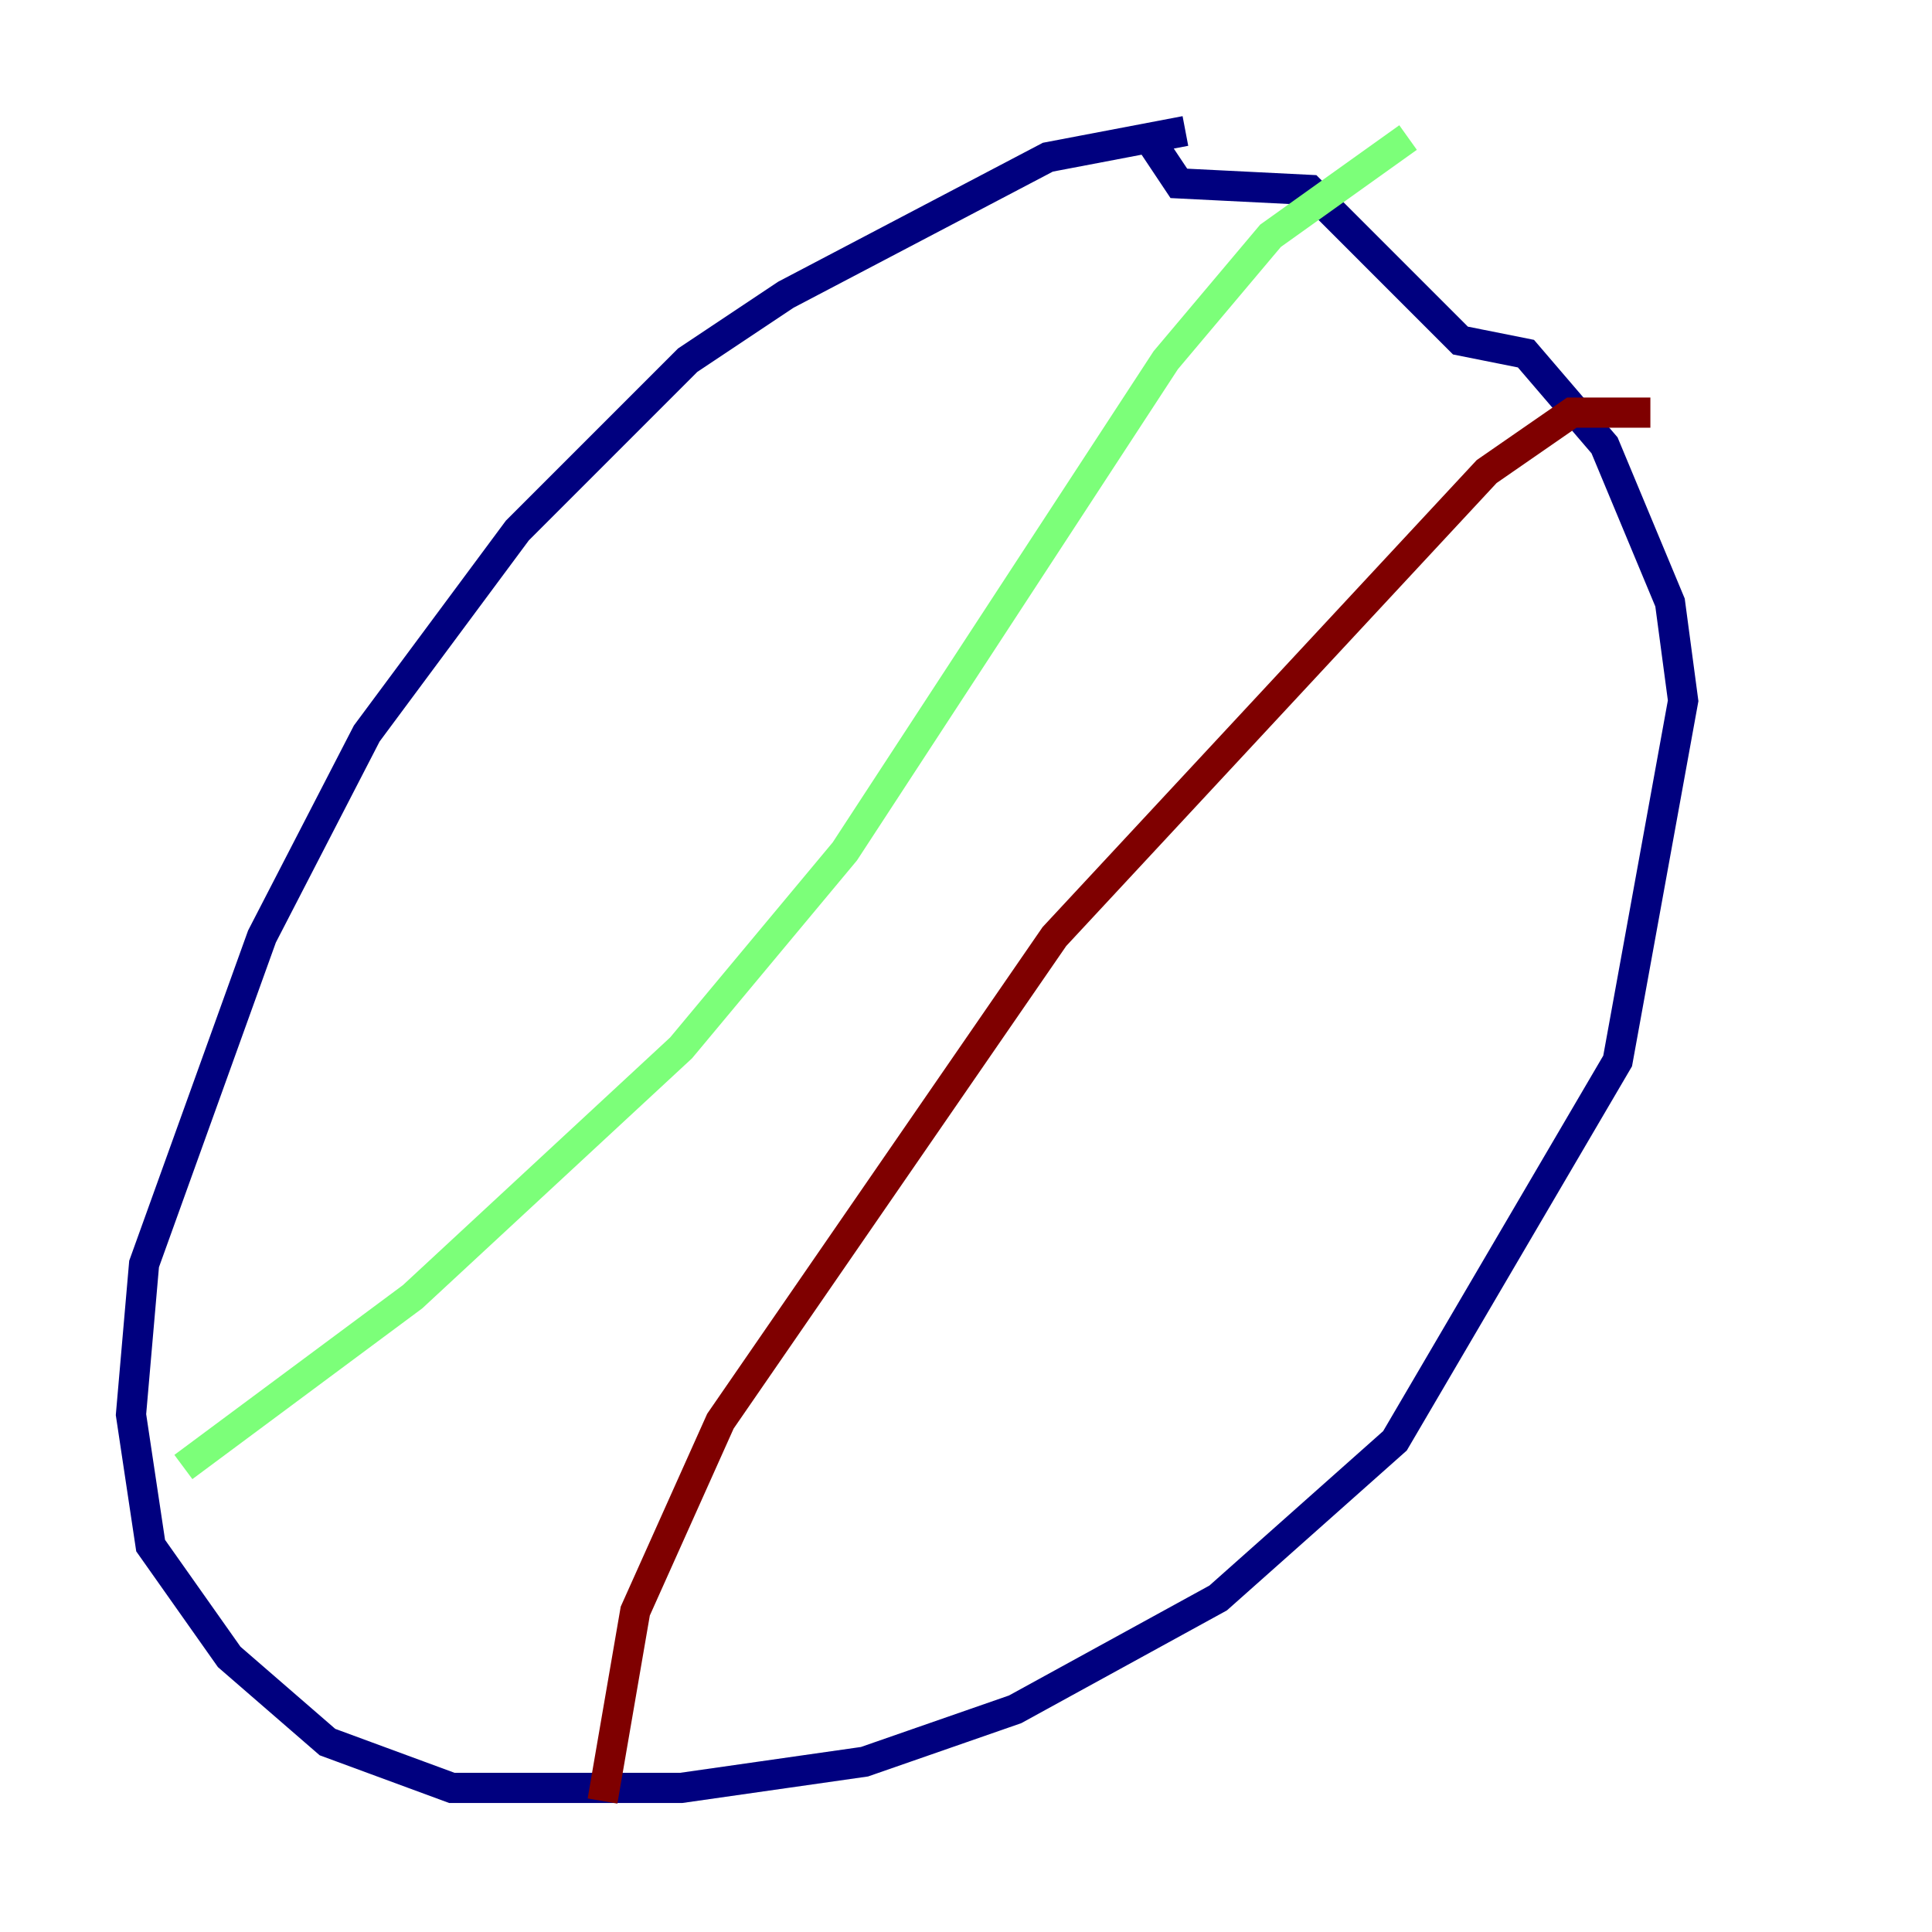 <?xml version="1.0" encoding="utf-8" ?>
<svg baseProfile="tiny" height="128" version="1.2" viewBox="0,0,128,128" width="128" xmlns="http://www.w3.org/2000/svg" xmlns:ev="http://www.w3.org/2001/xml-events" xmlns:xlink="http://www.w3.org/1999/xlink"><defs /><polyline fill="none" points="78.536,8.678 69.424,10.414 52.068,19.525 45.559,23.864 34.278,35.146 24.298,48.597 17.356,62.047 9.546,83.742 8.678,93.722 9.98,102.4 15.186,109.776 21.695,115.417 29.939,118.454 45.125,118.454 57.275,116.719 67.254,113.248 80.705,105.871 92.42,95.458 107.173,70.291 111.512,46.427 110.644,39.919 106.305,29.505 101.098,23.43 96.759,22.563 86.78,12.583 78.102,12.149 76.366,9.546" stroke="#00007f" stroke-width="2" /><polyline fill="none" points="93.288,9.112 84.176,15.62 77.234,23.864 55.973,56.407 45.125,69.424 27.336,85.912 12.149,97.193" stroke="#7cff79" stroke-width="2" /><polyline fill="none" points="109.342,27.336 104.136,27.336 98.495,31.241 69.858,62.047 47.729,94.156 42.088,106.739 39.919,119.322" stroke="#7f0000" stroke-width="2" /></svg>